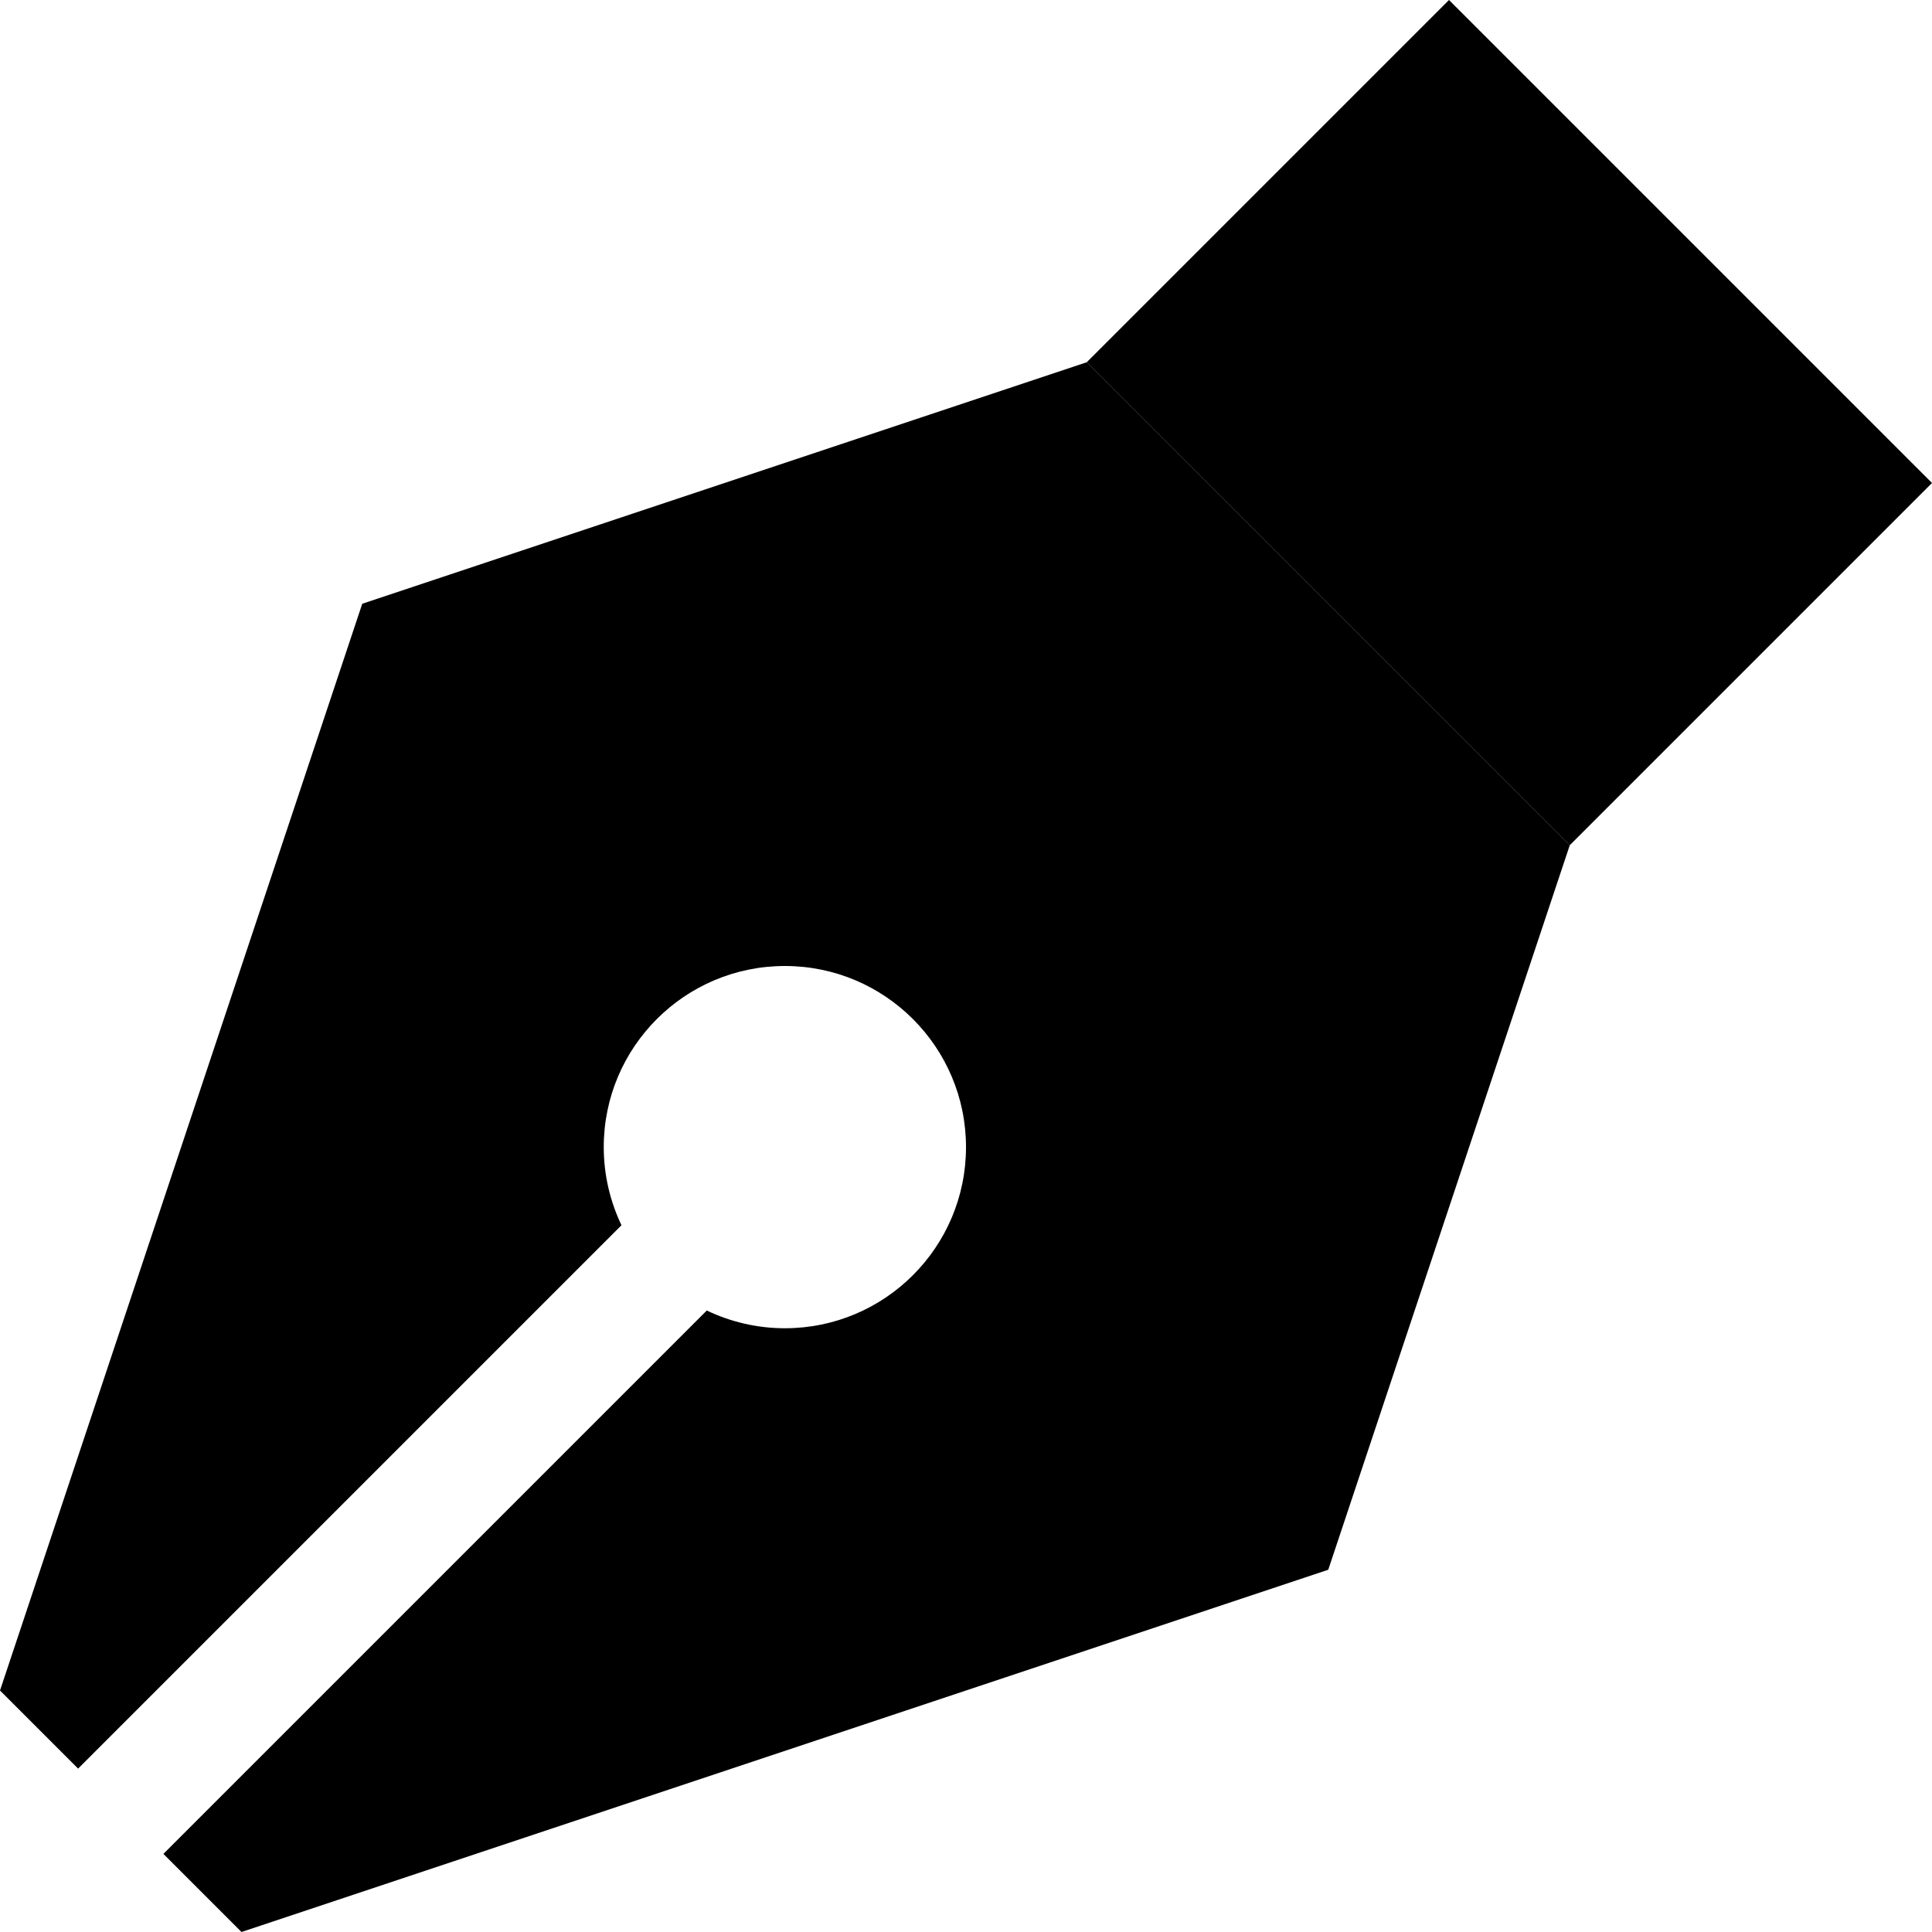 <svg xmlns="http://www.w3.org/2000/svg" width="24" height="24" viewBox="0 0 512 512"><path class="pr-icon-duotone-secondary" d="M0 448l20.7 20.7 144-144c-3-6.3-4.7-13.3-4.7-20.7c0-26.5 21.5-48 48-48s48 21.5 48 48s-21.5 48-48 48c-7.4 0-14.4-1.7-20.7-4.7l-144 144L64 512l288-96 64-192L288 96 96 160 0 448z"/><path class="pr-icon-duotone-primary" d="M512 128l-96 96L288 96 384 0 512 128z"/></svg>